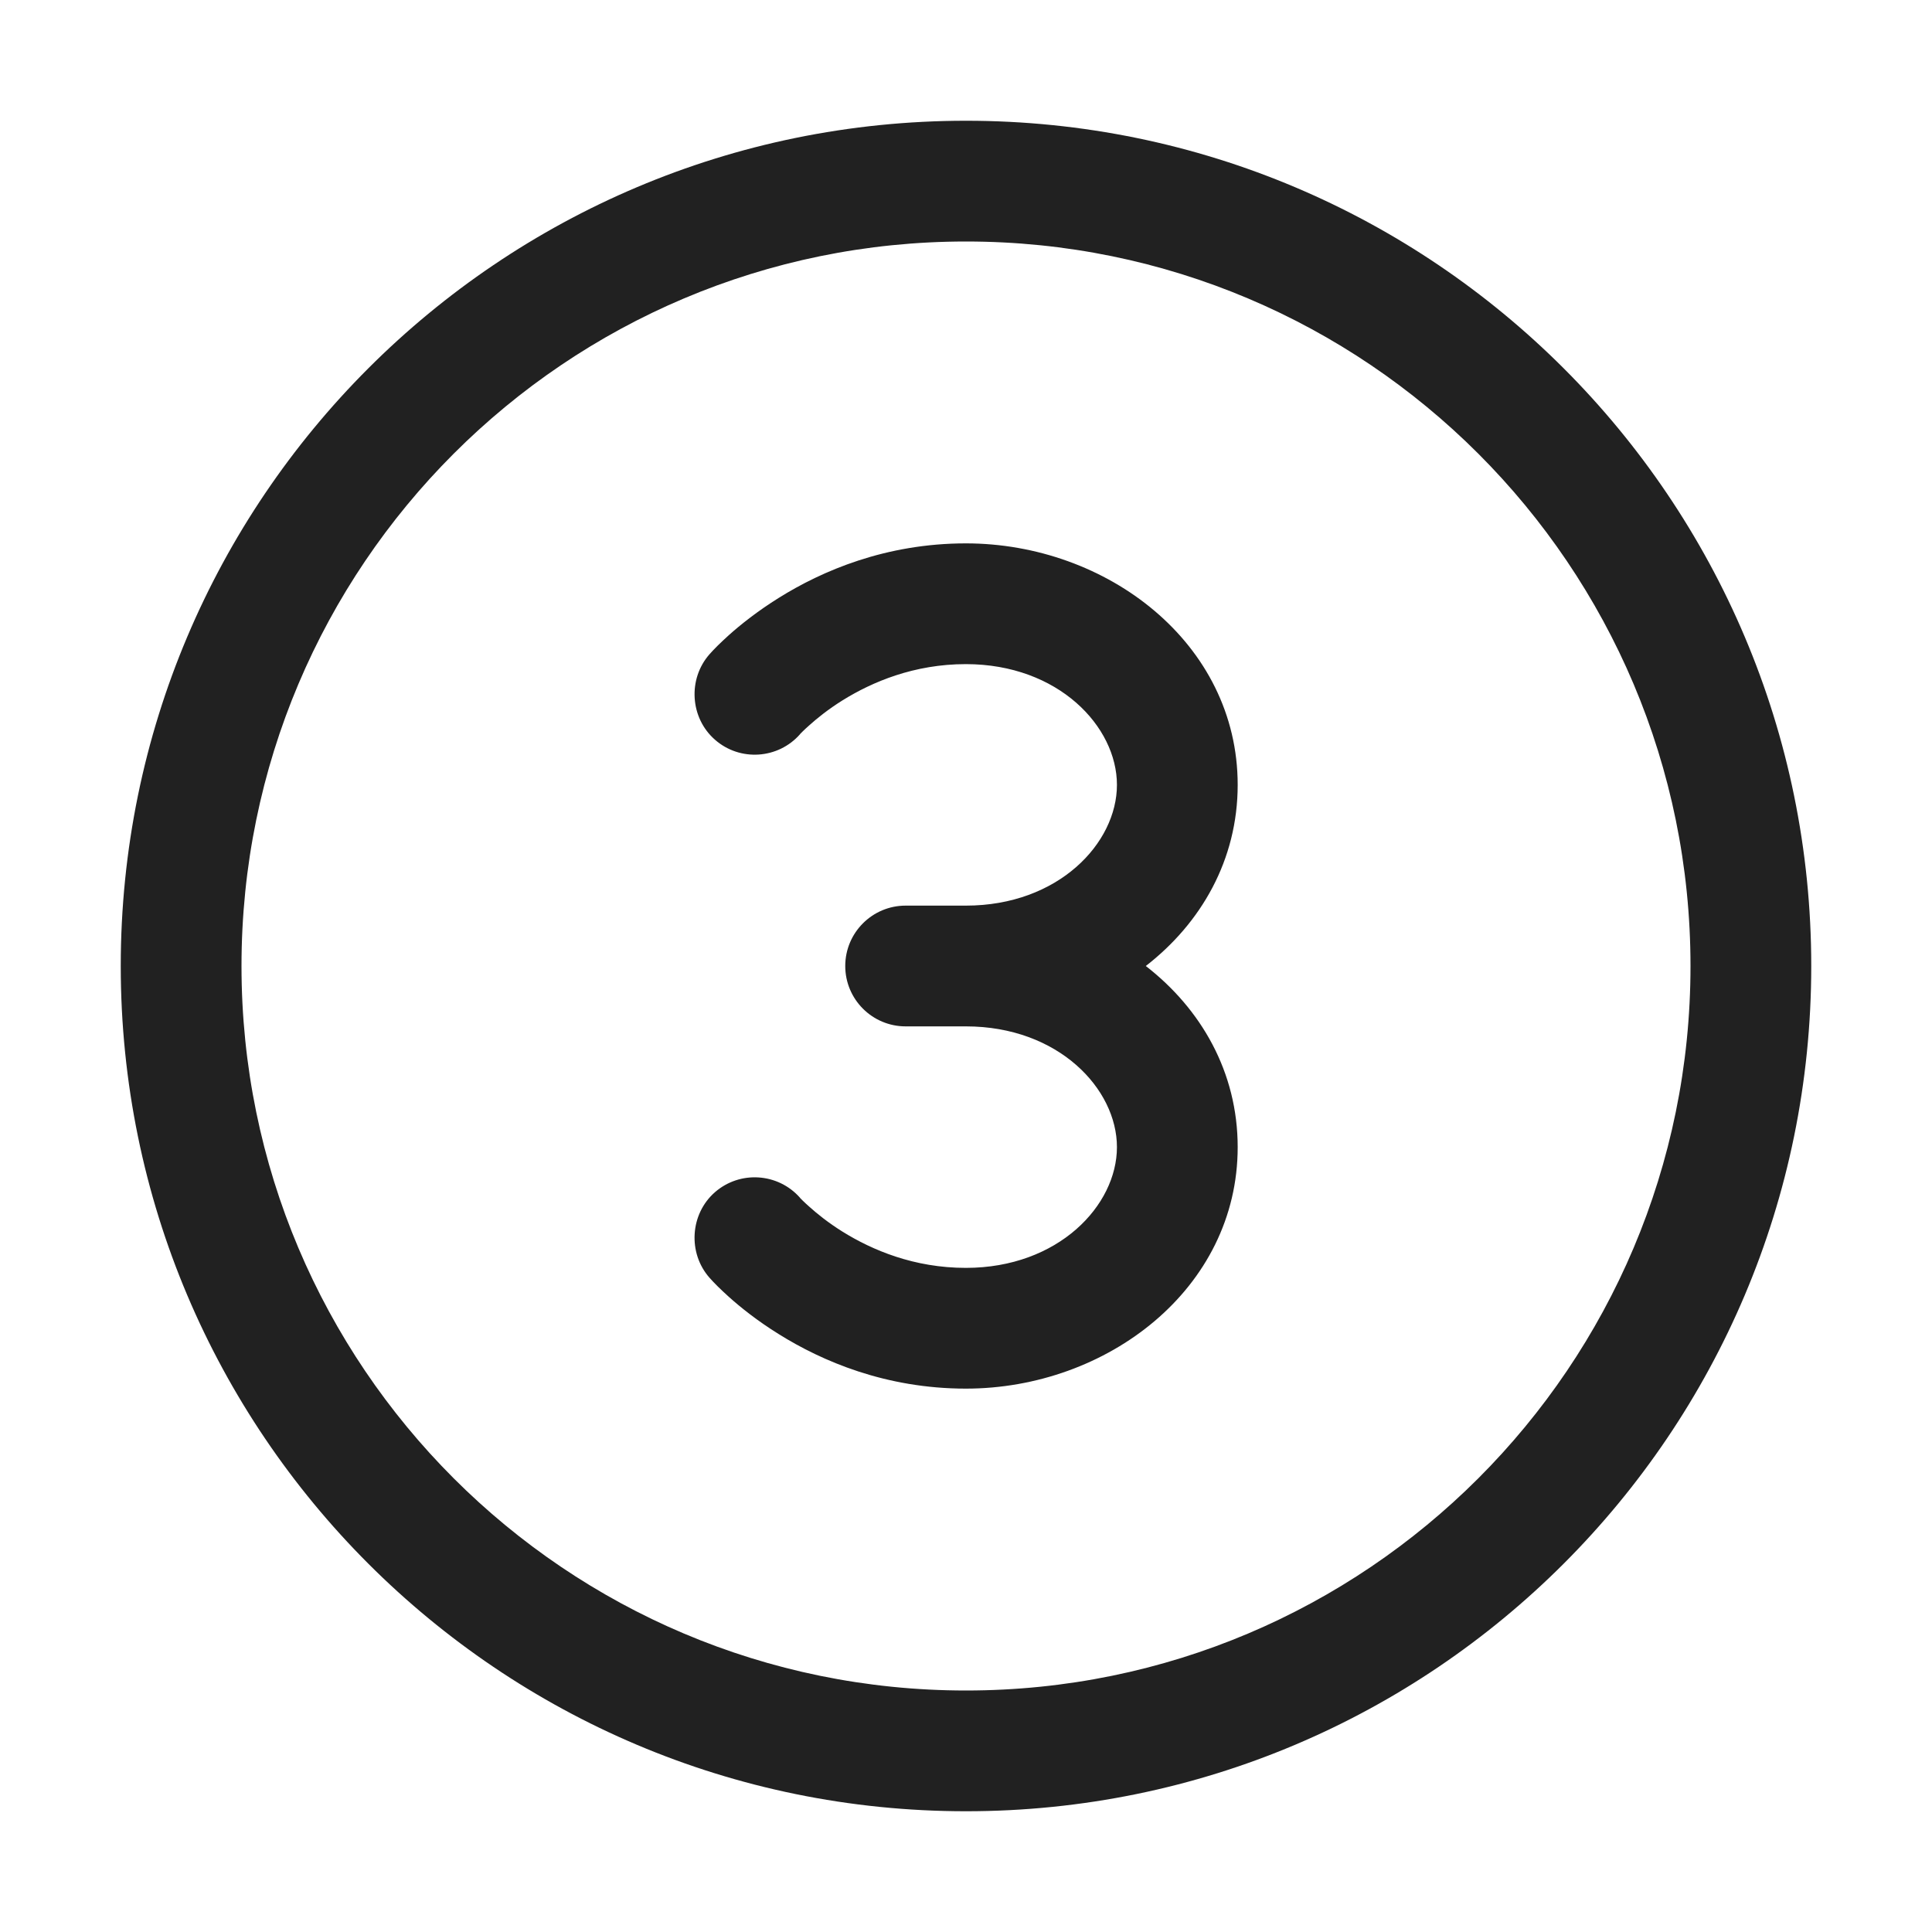 <svg width="16" height="16" viewBox="0 0 16 16" fill="none" xmlns="http://www.w3.org/2000/svg">
<path d="M2 8C2 4.686 4.686 2 8 2C11.314 2 14 4.686 14 8C14 11.314 11.314 14 8 14C4.686 14 2 11.314 2 8ZM8 1C4.134 1 1 4.134 1 8C1 11.866 4.134 15 8 15C11.866 15 15 11.866 15 8C15 4.134 11.866 1 8 1ZM6.703 6.006C6.657 6.046 6.625 6.08 6.625 6.08L6.626 6.08C6.444 6.287 6.128 6.308 5.921 6.126C5.714 5.945 5.695 5.623 5.876 5.418C5.917 5.372 5.96 5.329 6.036 5.26C6.132 5.174 6.272 5.062 6.45 4.951C6.807 4.728 7.335 4.5 7.999 4.5C9.167 4.5 10.25 5.326 10.25 6.5C10.25 7.121 9.947 7.645 9.489 8C9.947 8.355 10.25 8.879 10.25 9.5C10.25 10.674 9.167 11.5 7.999 11.5C7.335 11.5 6.807 11.272 6.45 11.049C6.271 10.938 6.132 10.826 6.036 10.74C5.96 10.671 5.917 10.628 5.876 10.582C5.695 10.377 5.714 10.055 5.92 9.874C6.128 9.692 6.444 9.713 6.626 9.92L6.625 9.92C6.625 9.92 6.657 9.954 6.703 9.994C6.764 10.049 6.857 10.125 6.979 10.201C7.224 10.353 7.57 10.5 7.999 10.5C8.765 10.5 9.25 9.983 9.25 9.5C9.25 9.017 8.765 8.5 7.999 8.5H7.5C7.224 8.5 7 8.276 7 8C7 7.724 7.224 7.5 7.5 7.5H7.999C8.765 7.5 9.25 6.983 9.25 6.5C9.25 6.017 8.765 5.5 7.999 5.5C7.57 5.5 7.224 5.647 6.979 5.799C6.857 5.875 6.764 5.951 6.703 6.006Z" fill="#212121"/>
</svg>
